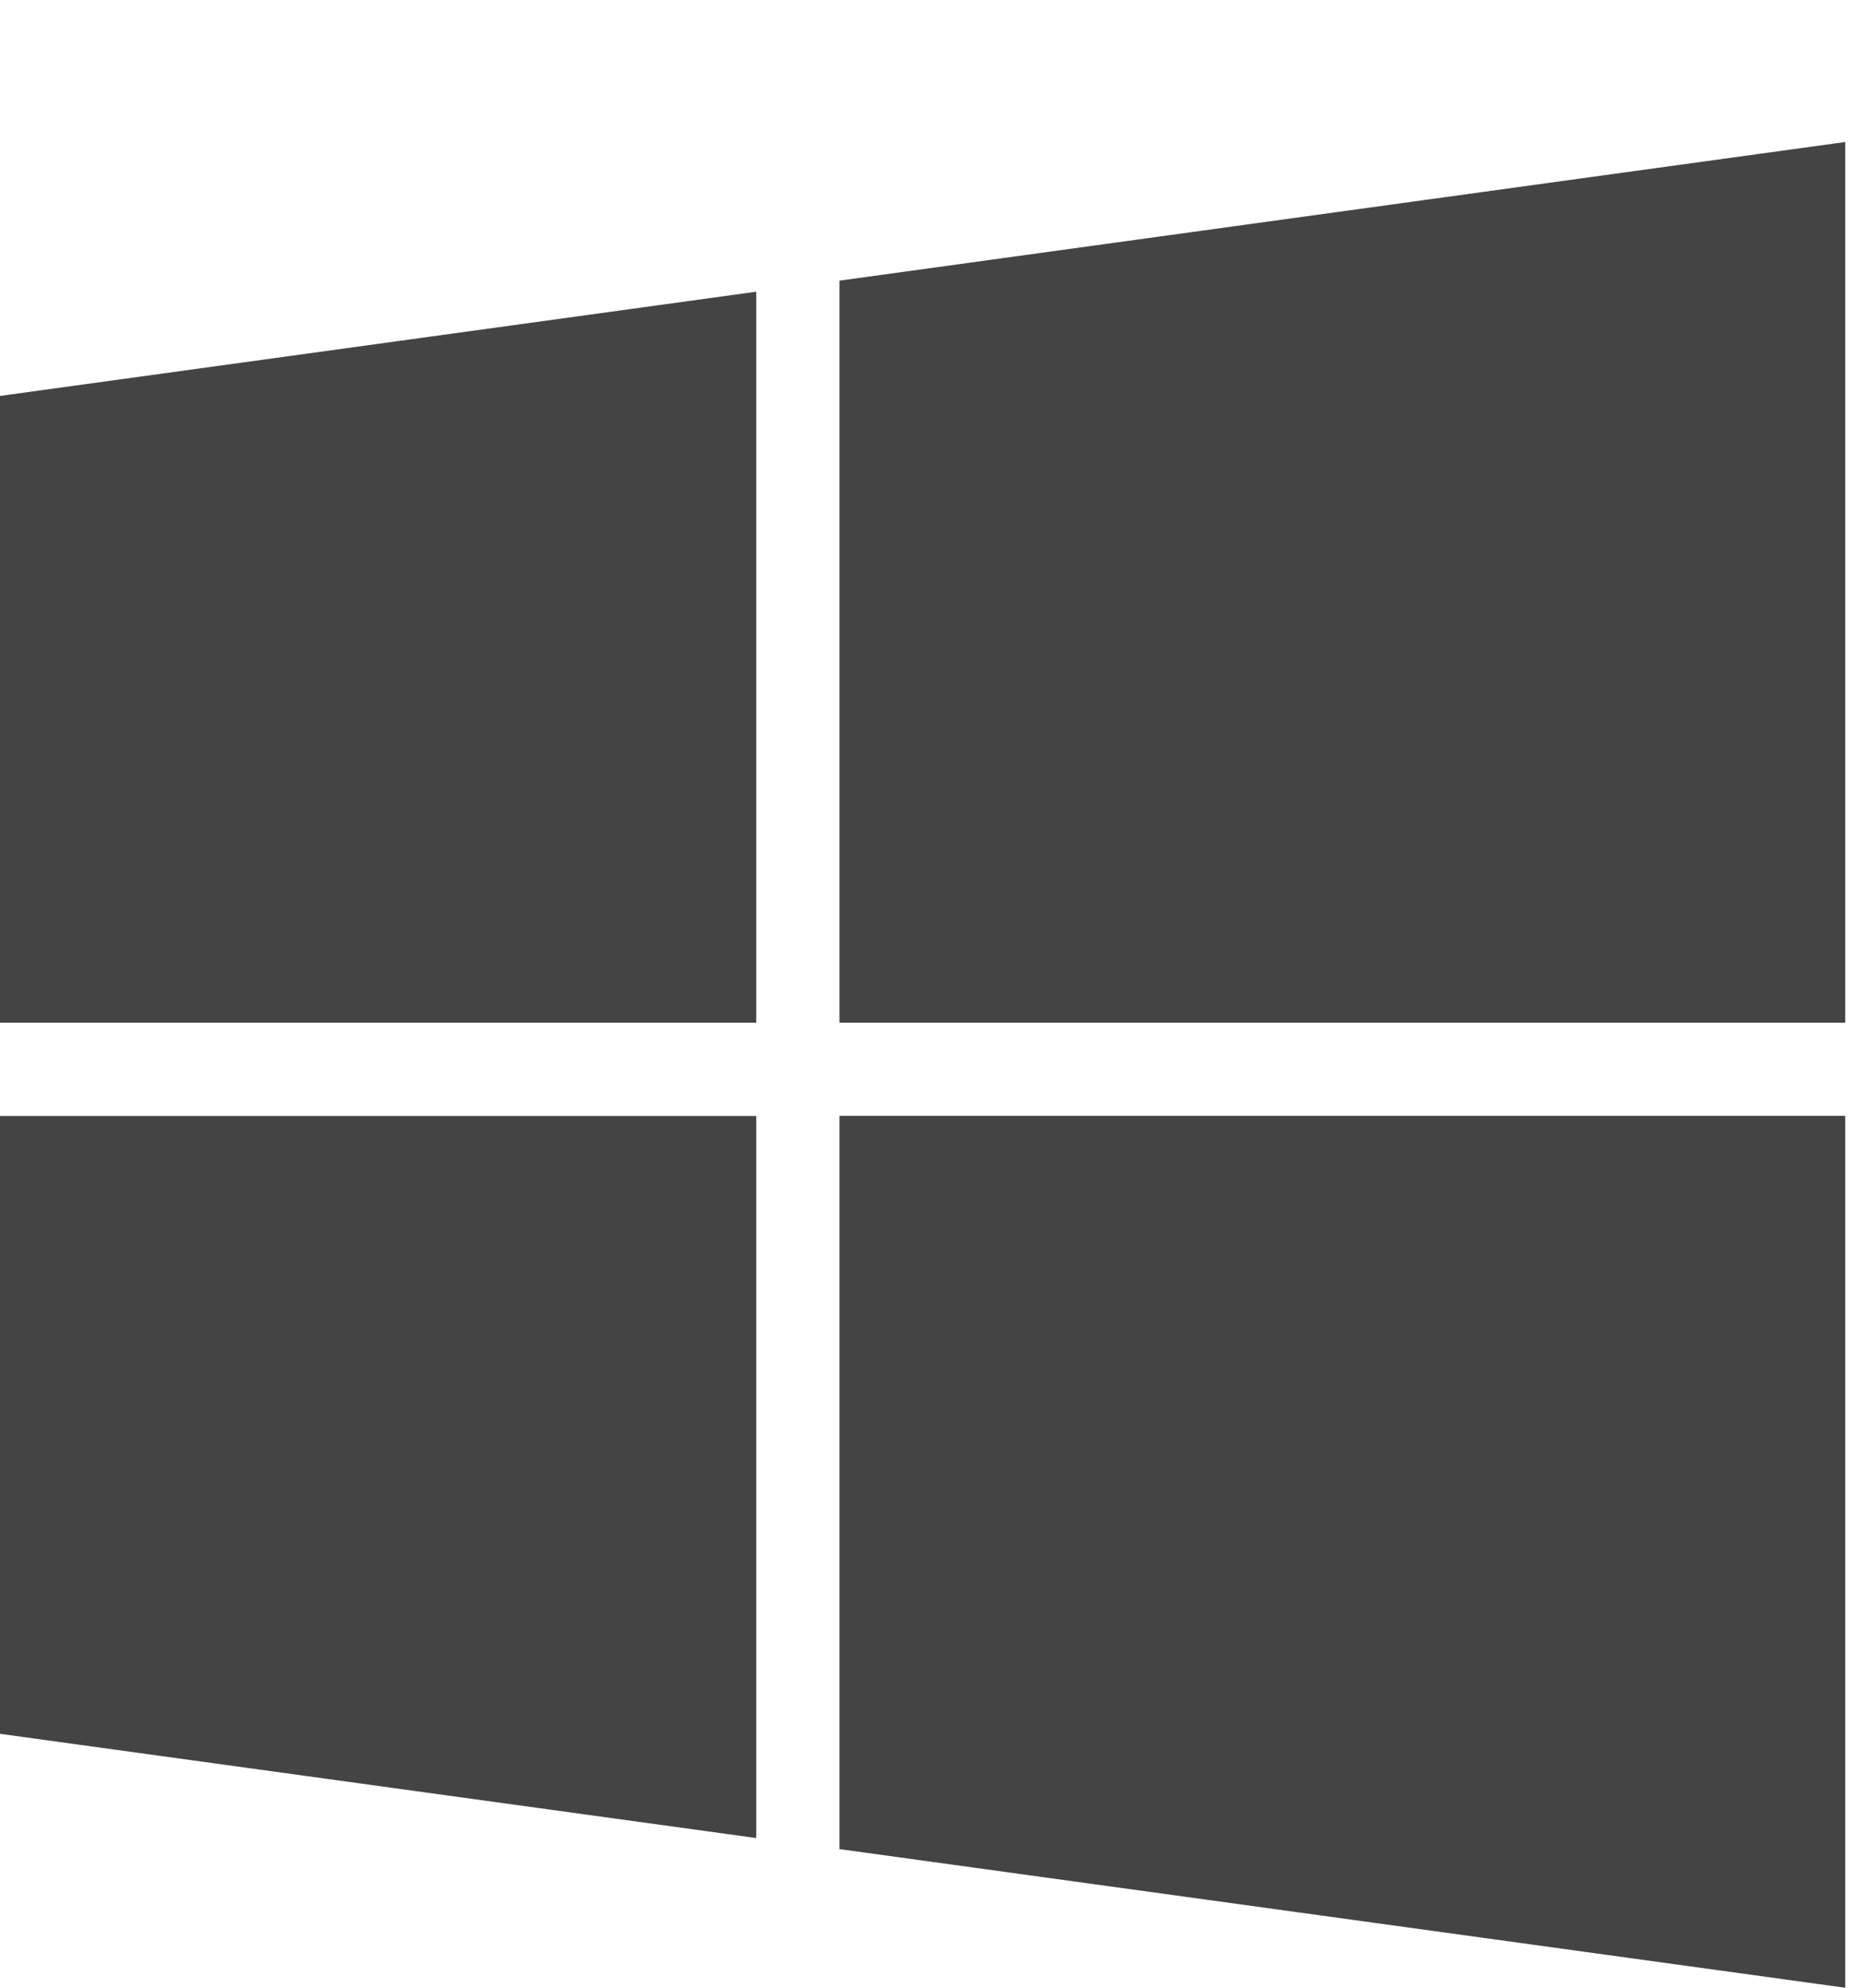 <?xml version="1.0" encoding="utf-8"?>
<!-- Generated by IcoMoon.io -->
<!DOCTYPE svg PUBLIC "-//W3C//DTD SVG 1.1//EN" "http://www.w3.org/Graphics/SVG/1.1/DTD/svg11.dtd">
<svg version="1.1" xmlns="http://www.w3.org/2000/svg" xmlns:xlink="http://www.w3.org/1999/xlink" width="15" height="16" viewBox="0 0 15 16">
<path fill="#444444" d="M6.089 8.982v5.813l-6.089-0.839v-4.973h6.089zM6.089 2.348v5.884h-6.089v-5.045zM14.857 8.982v7.018l-8.098-1.116v-5.902h8.098zM14.857 1.143v7.089h-8.098v-5.973z"></path>
</svg>
